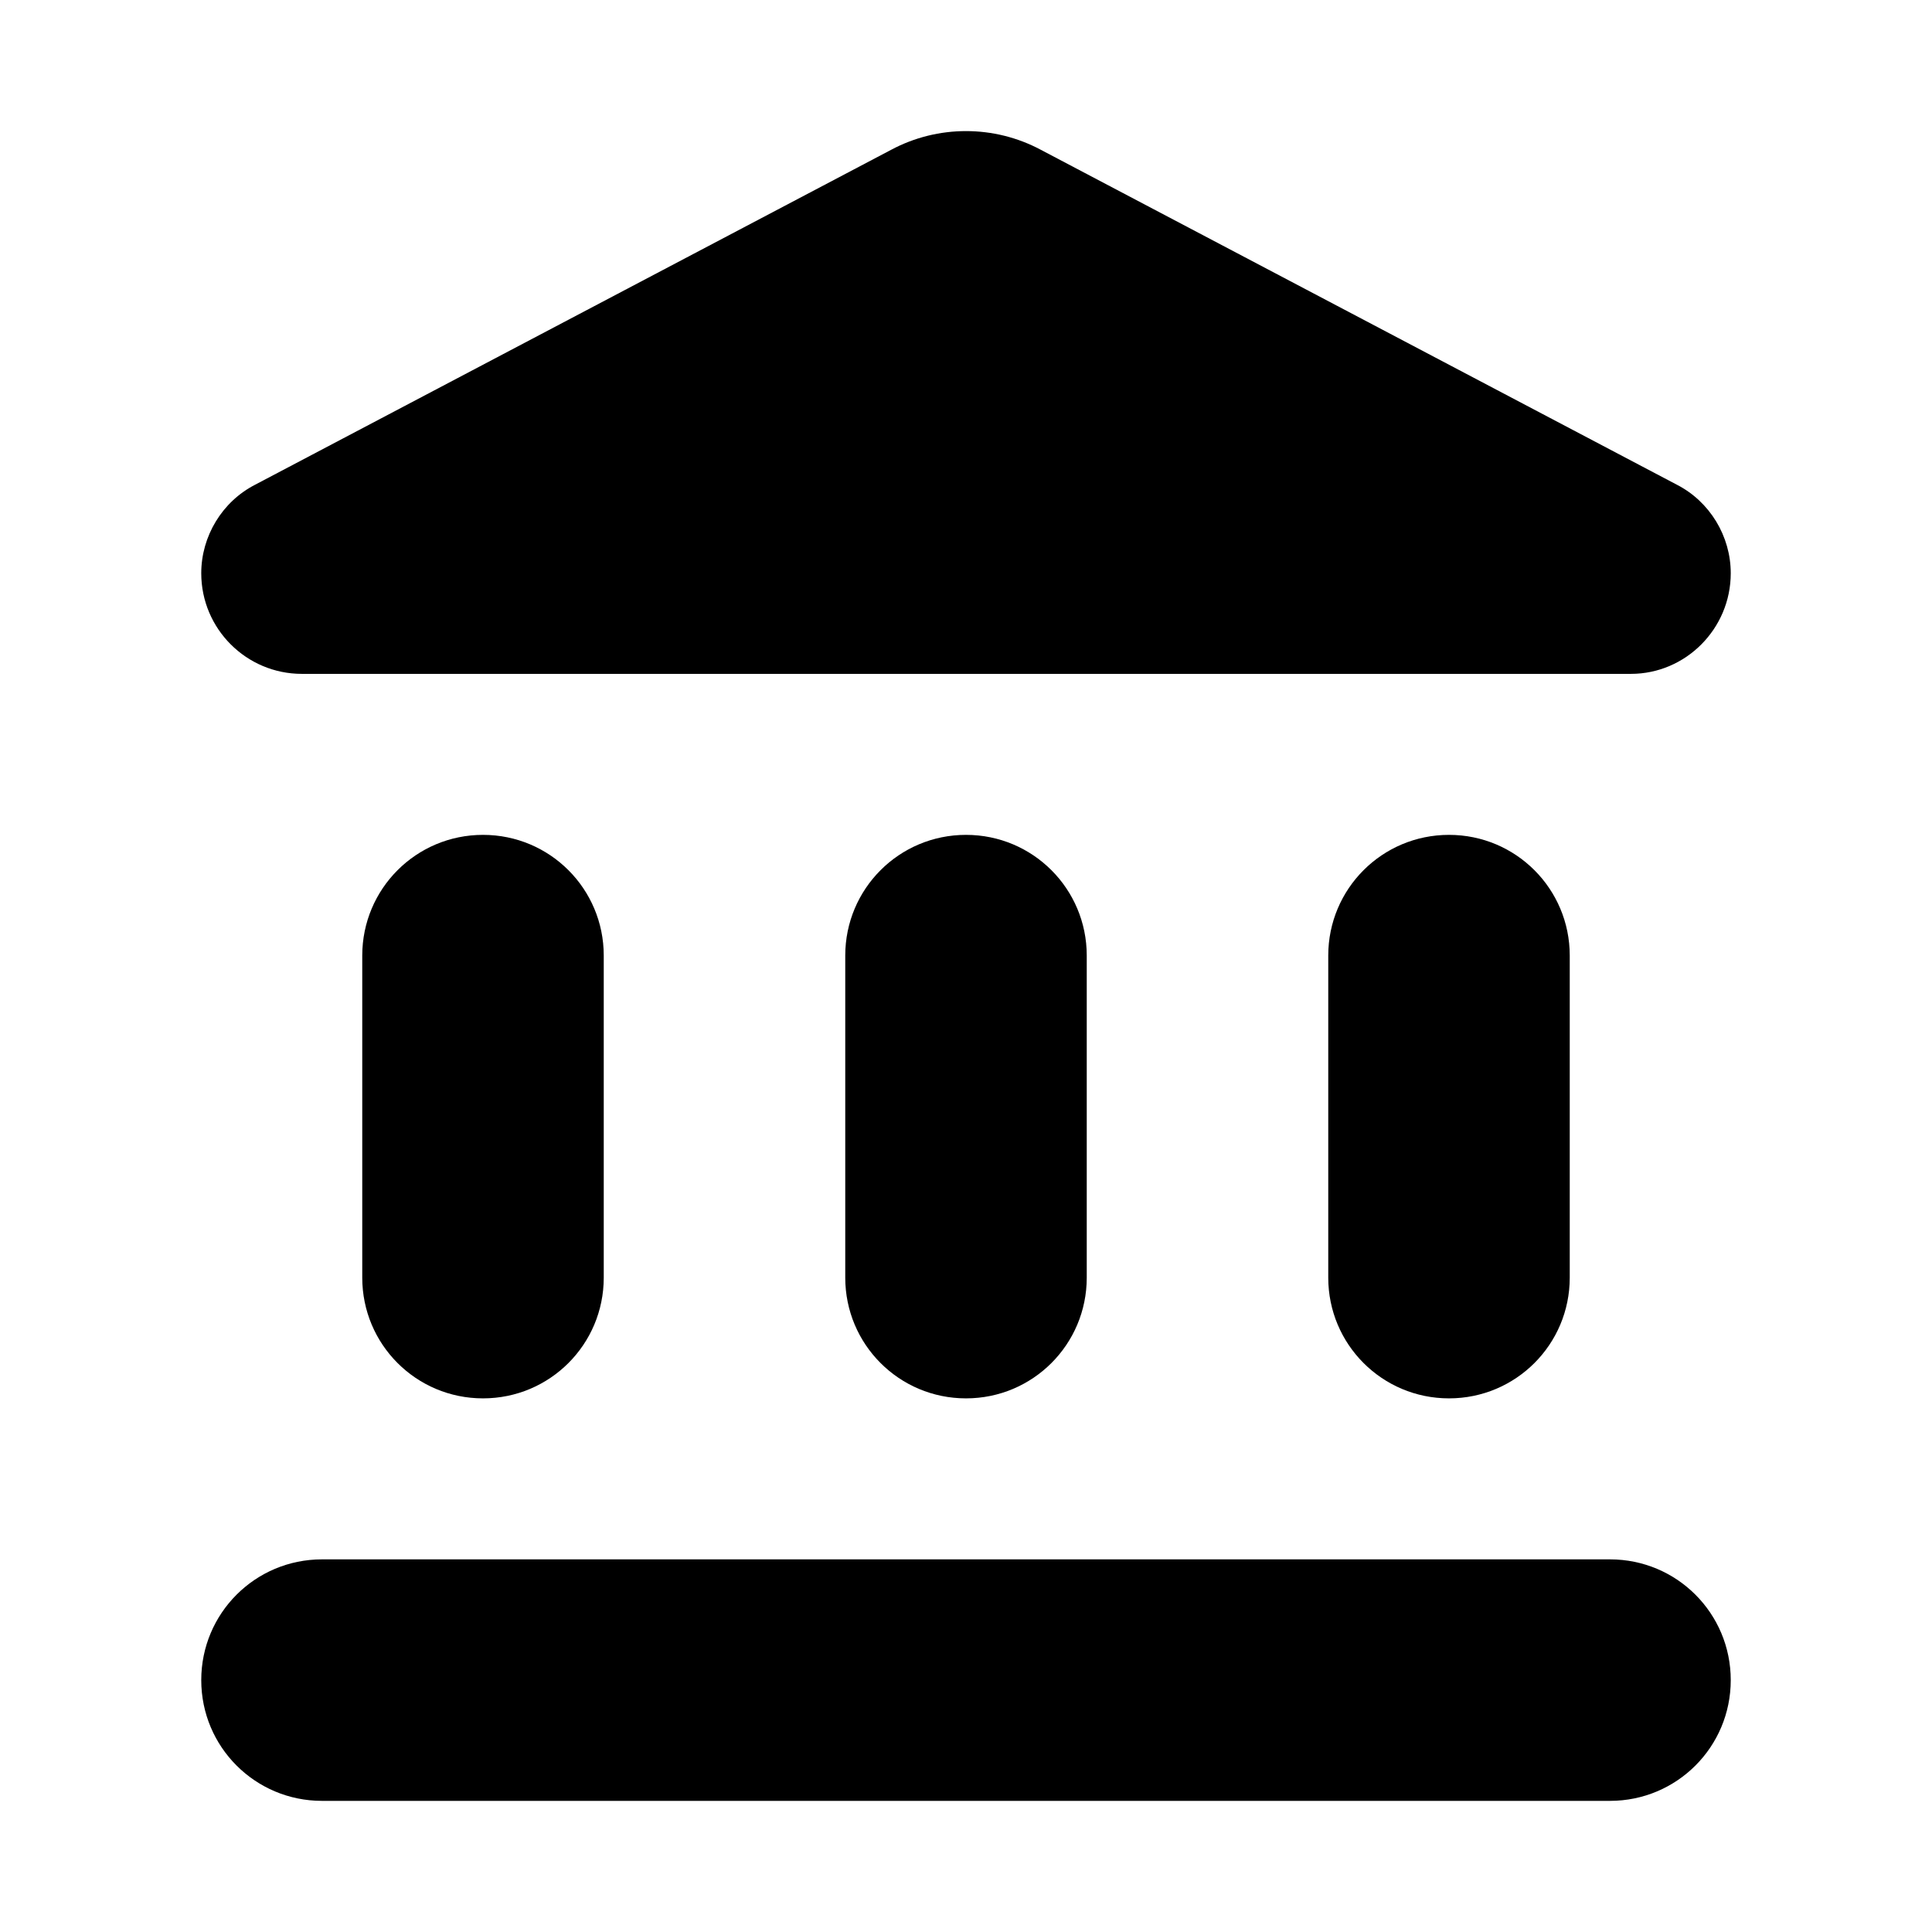 <svg width="24" height="24" viewBox="0 0 24 24" fill="none" xmlns="http://www.w3.org/2000/svg">
    <path fill-rule="evenodd" clip-rule="evenodd"
        d="M3.17 6.021L11.07 1.861C11.65 1.551 12.35 1.551 12.93 1.861L20.83 6.021C21.24 6.231 21.5 6.661 21.5 7.121C21.5 7.811 20.94 8.371 20.26 8.371H3.75C3.06 8.371 2.5 7.811 2.5 7.121C2.5 6.661 2.76 6.231 3.17 6.021ZM4.5 11.871V15.871C4.5 16.701 5.17 17.371 6 17.371C6.83 17.371 7.5 16.701 7.5 15.871V11.871C7.5 11.041 6.83 10.371 6 10.371C5.17 10.371 4.5 11.041 4.5 11.871ZM10.5 11.871V15.871C10.5 16.701 11.17 17.371 12 17.371C12.83 17.371 13.5 16.701 13.5 15.871V11.871C13.5 11.041 12.83 10.371 12 10.371C11.17 10.371 10.5 11.041 10.5 11.871ZM21.5 20.871C21.5 21.701 20.83 22.371 20 22.371H4C3.17 22.371 2.5 21.701 2.5 20.871C2.5 20.041 3.17 19.371 4 19.371H20C20.83 19.371 21.5 20.041 21.5 20.871ZM16.5 11.871V15.871C16.5 16.701 17.17 17.371 18 17.371C18.83 17.371 19.5 16.701 19.5 15.871V11.871C19.5 11.041 18.83 10.371 18 10.371C17.17 10.371 16.5 11.041 16.5 11.871Z"
        fill="black" />
</svg>
